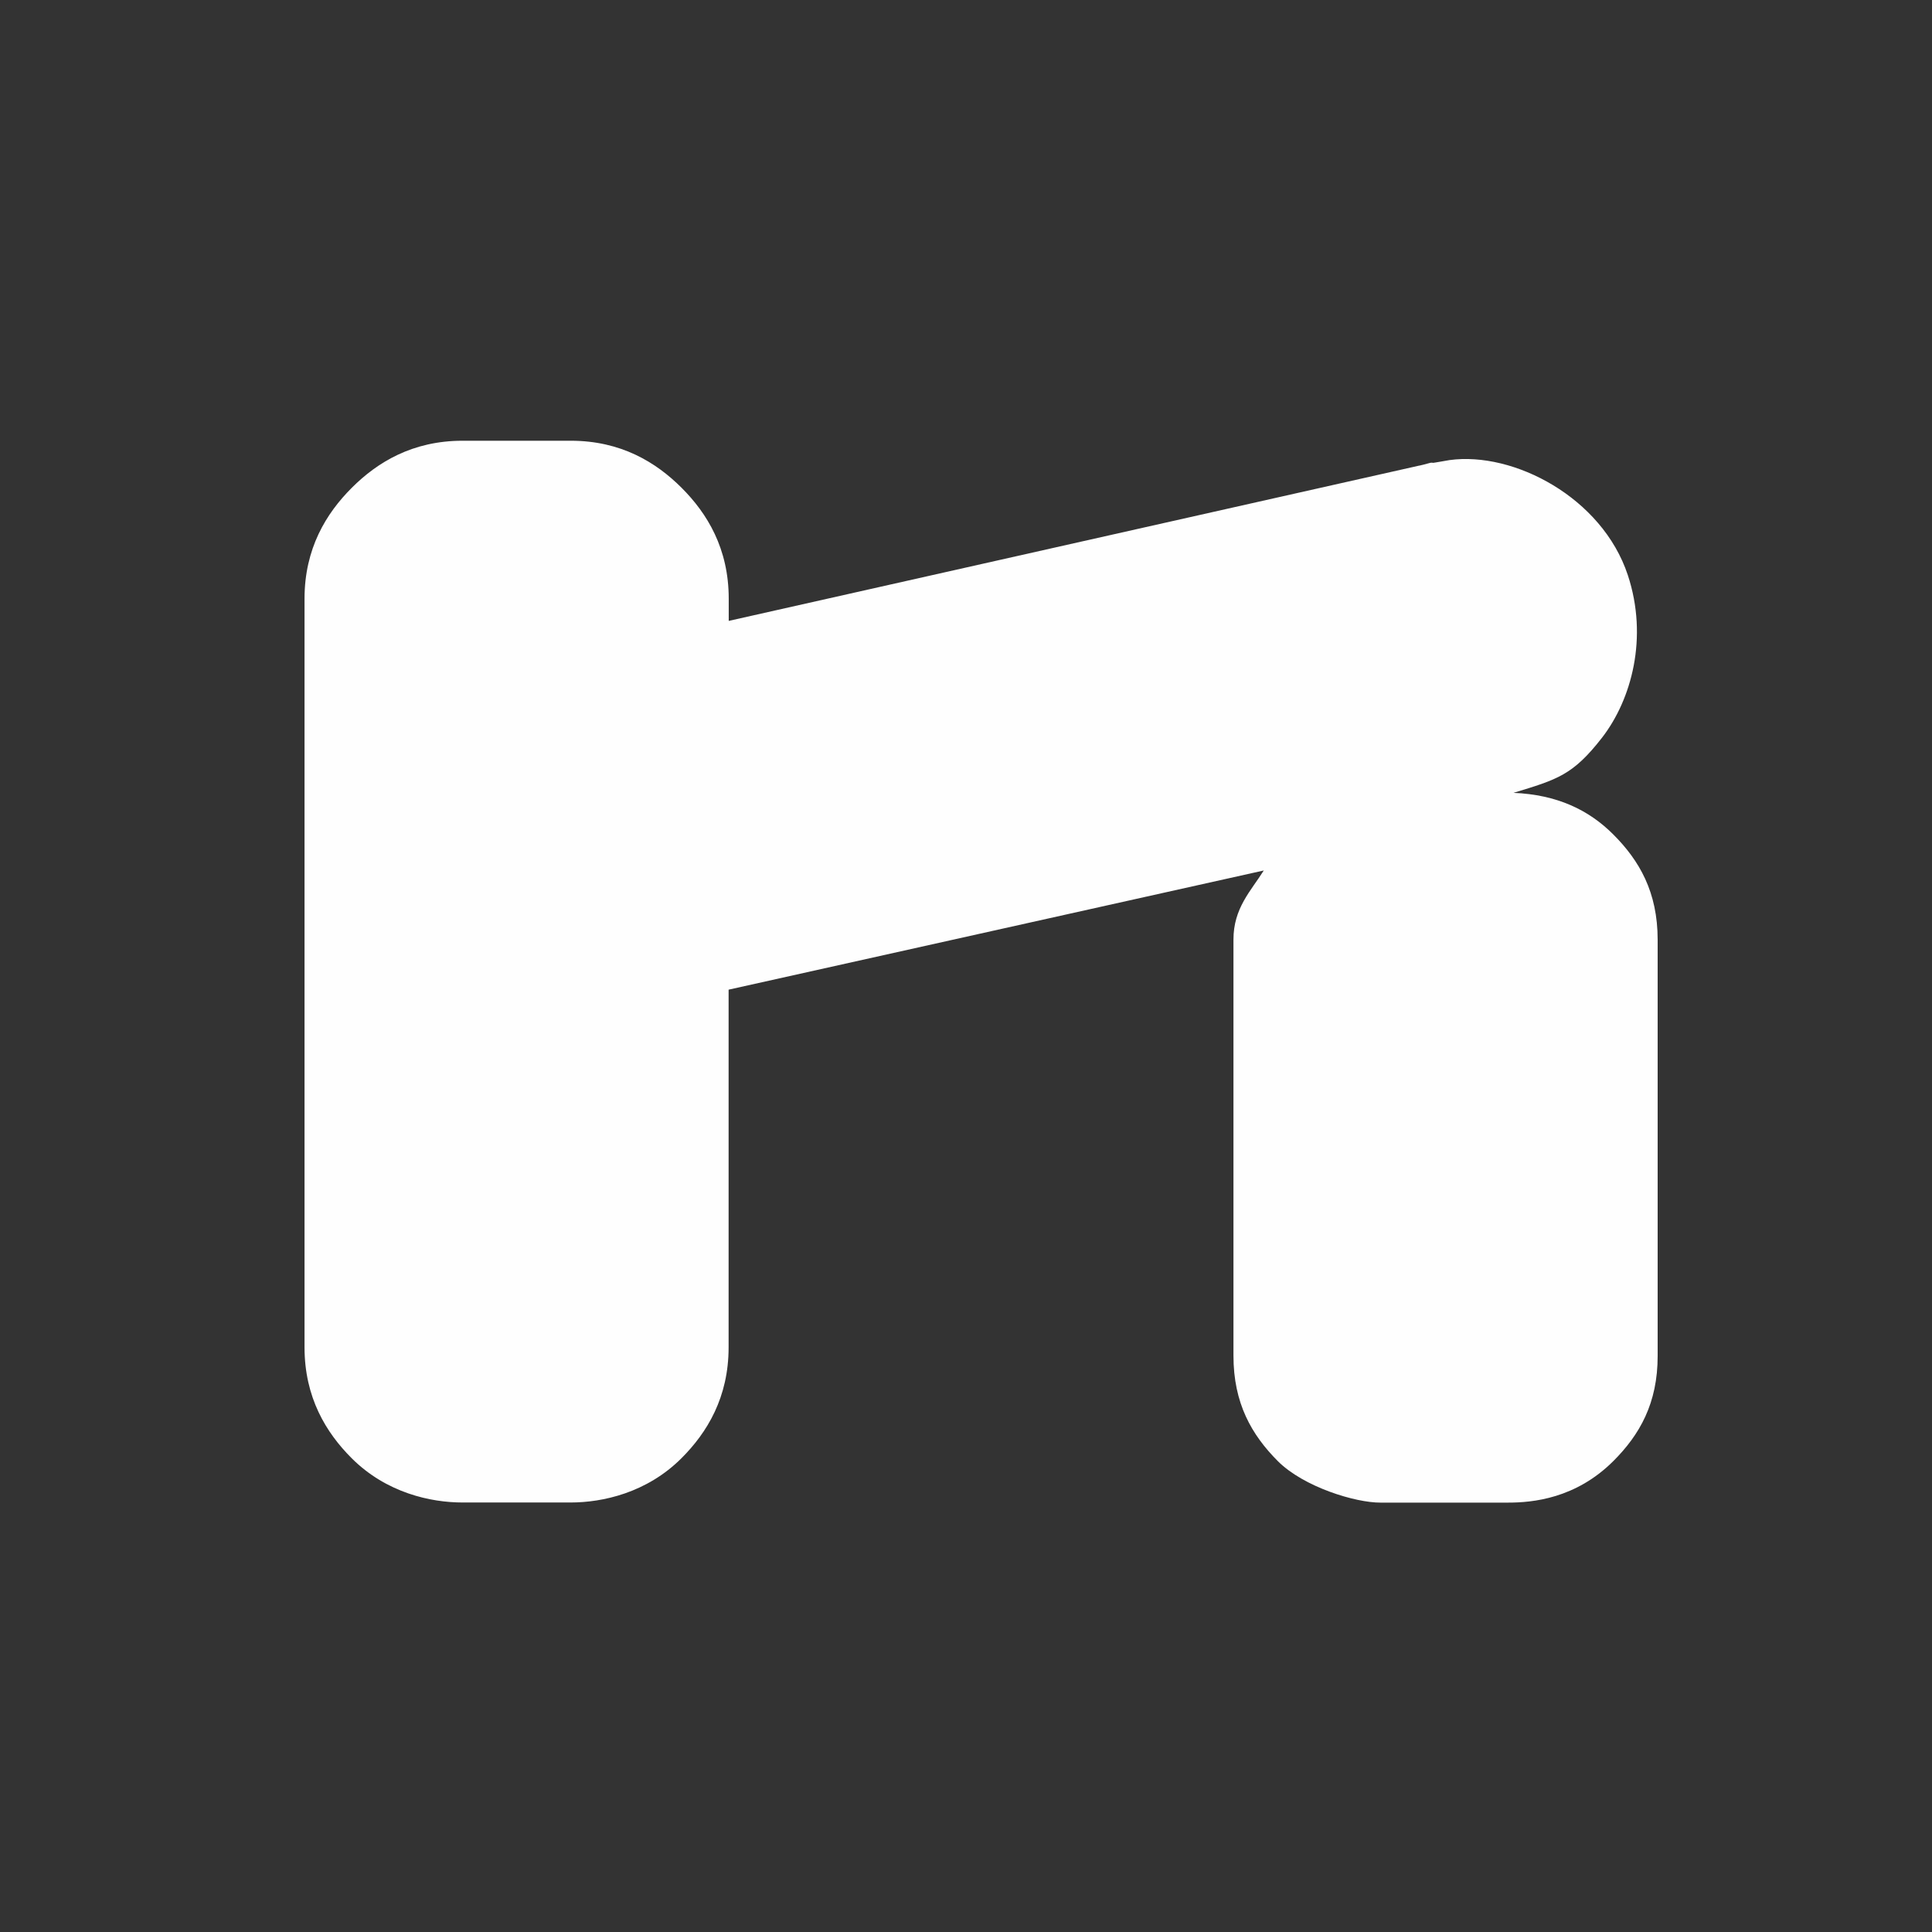 <?xml version="1.0" encoding="UTF-8" standalone="no"?>
<!-- Created with Inkscape (http://www.inkscape.org/) -->

<svg
   xmlns:dc="http://purl.org/dc/elements/1.1/"
   xmlns:cc="http://creativecommons.org/ns#"
   xmlns:rdf="http://www.w3.org/1999/02/22-rdf-syntax-ns#"
   xmlns:svg="http://www.w3.org/2000/svg"
   xmlns="http://www.w3.org/2000/svg"
   xmlns:sodipodi="http://sodipodi.sourceforge.net/DTD/sodipodi-0.dtd"
   xmlns:inkscape="http://www.inkscape.org/namespaces/inkscape"
   version="1.0"
   width="16"
   height="16"
   id="svg2"
   sodipodi:version="0.32"
   inkscape:version="0.91 r13725"
   sodipodi:docname="h_topo_barrier_lift_gate_shield.svg"
   inkscape:output_extension="org.inkscape.output.svg.inkscape">
  <rect width="100%" height="100%" fill="#333333" stroke="none"/>
  <sodipodi:namedview
     inkscape:window-height="1006"
     inkscape:window-width="1920"
     inkscape:pageshadow="2"
     inkscape:pageopacity="0.0"
     guidetolerance="10.0"
     gridtolerance="10.0"
     objecttolerance="10.0"
     borderopacity="1.0"
     bordercolor="#666666"
     pagecolor="#ffffff"
     id="base"
     showgrid="false"
     inkscape:zoom="32"
     inkscape:cx="0.328442"
     inkscape:cy="8.0147617"
     inkscape:window-x="1920"
     inkscape:window-y="0"
     inkscape:current-layer="svg2"
     inkscape:window-maximized="1" />
  <defs
     id="defs4">
    <inkscape:perspective
       sodipodi:type="inkscape:persp3d"
       inkscape:vp_x="0 : 290 : 1"
       inkscape:vp_y="0 : 1000 : 0"
       inkscape:vp_z="580 : 290 : 1"
       inkscape:persp3d-origin="290 : 193.33333 : 1"
       id="perspective12" />
    <style
       type="text/css"
       id="style6">
   
    .fil0 {fill:#EF7900}
   
  </style>
    <inkscape:perspective
       id="perspective6807"
       inkscape:persp3d-origin="29.116032 : 19.410688 : 1"
       inkscape:vp_z="58.232063 : 29.116032 : 1"
       inkscape:vp_y="0 : 1000 : 0"
       inkscape:vp_x="0 : 29.116032 : 1"
       sodipodi:type="inkscape:persp3d" />
    <inkscape:perspective
       id="perspective6954"
       inkscape:persp3d-origin="290 : 193.33333 : 1"
       inkscape:vp_z="580 : 290 : 1"
       inkscape:vp_y="0 : 1000 : 0"
       inkscape:vp_x="0 : 290 : 1"
       sodipodi:type="inkscape:persp3d" />
    <inkscape:perspective
       id="perspective2541"
       inkscape:persp3d-origin="240 : 160 : 1"
       inkscape:vp_z="480 : 240 : 1"
       inkscape:vp_y="0 : 1000 : 0"
       inkscape:vp_x="0 : 240 : 1"
       sodipodi:type="inkscape:persp3d" />
    <inkscape:perspective
       id="perspective2750"
       inkscape:persp3d-origin="215 : 143.33333 : 1"
       inkscape:vp_z="430 : 215 : 1"
       inkscape:vp_y="0 : 1000 : 0"
       inkscape:vp_x="0 : 215 : 1"
       sodipodi:type="inkscape:persp3d" />
    <inkscape:perspective
       id="perspective3730"
       inkscape:persp3d-origin="88.929146 : 101.19778 : 1"
       inkscape:vp_z="177.85829 : 151.79668 : 1"
       inkscape:vp_y="0 : 1000 : 0"
       inkscape:vp_x="0 : 151.79668 : 1"
       sodipodi:type="inkscape:persp3d" />
  </defs>
  <path
     style="color:#000000;font-style:normal;font-variant:normal;font-weight:normal;font-stretch:normal;font-size:medium;line-height:normal;font-family:Sans;-inkscape-font-specification:Sans;text-indent:0;text-align:start;text-decoration:none;text-decoration-line:none;letter-spacing:normal;word-spacing:normal;text-transform:none;direction:ltr;block-progression:tb;writing-mode:lr-tb;baseline-shift:baseline;text-anchor:start;display:inline;overflow:visible;visibility:visible;opacity:1;fill:#fefefe;fill-opacity:1;fill-rule:nonzero;stroke:none;stroke-width:4.818;marker:none;enable-background:accumulate"
     d="M 3.831,3.65 C 3.416,3.65 3.125,3.828 2.913,4.04 2.701,4.252 2.522,4.543 2.522,4.958 l 0,6.2 c 0,0.415 0.178,0.706 0.39,0.918 0.288,0.288 0.656,0.367 0.918,0.367 l 0.896,0 c 0.263,0 0.63,-0.079 0.918,-0.367 0.212,-0.212 0.39,-0.503 0.39,-0.918 l 0,-2.962 4.432,-0.987 C 10.36,7.378 10.214,7.521 10.215,7.783 l 0,3.444 c -1.93e-4,0.395 0.151,0.656 0.367,0.873 0.216,0.216 0.645,0.345 0.85,0.344 l 1.056,0 c 0.205,1.2e-4 0.561,-0.033 0.873,-0.344 0.216,-0.216 0.368,-0.477 0.367,-0.873 l 0,-3.444 C 13.728,7.388 13.577,7.127 13.36,6.91 13.156,6.706 12.893,6.581 12.534,6.566 12.898,6.455 13.026,6.42 13.269,6.107 13.511,5.793 13.652,5.281 13.481,4.763 13.268,4.119 12.535,3.738 12.006,3.81 c 0.011,-0.002 -0.148,0.026 -0.138,0.023 0.002,-5.08e-4 -0.016,-0.002 -0.023,0 -0.03,0.009 -0.1,0.026 -0.092,0.023 l -5.718,1.286 0,-0.184 C 6.035,4.543 5.857,4.252 5.645,4.04 5.433,3.828 5.142,3.65 4.727,3.65 Z"
     id="path4416"
     inkscape:connector-curvature="0"
     sodipodi:nodetypes="ccsscsscscccccccccccczscccccsccc" />
</svg>
